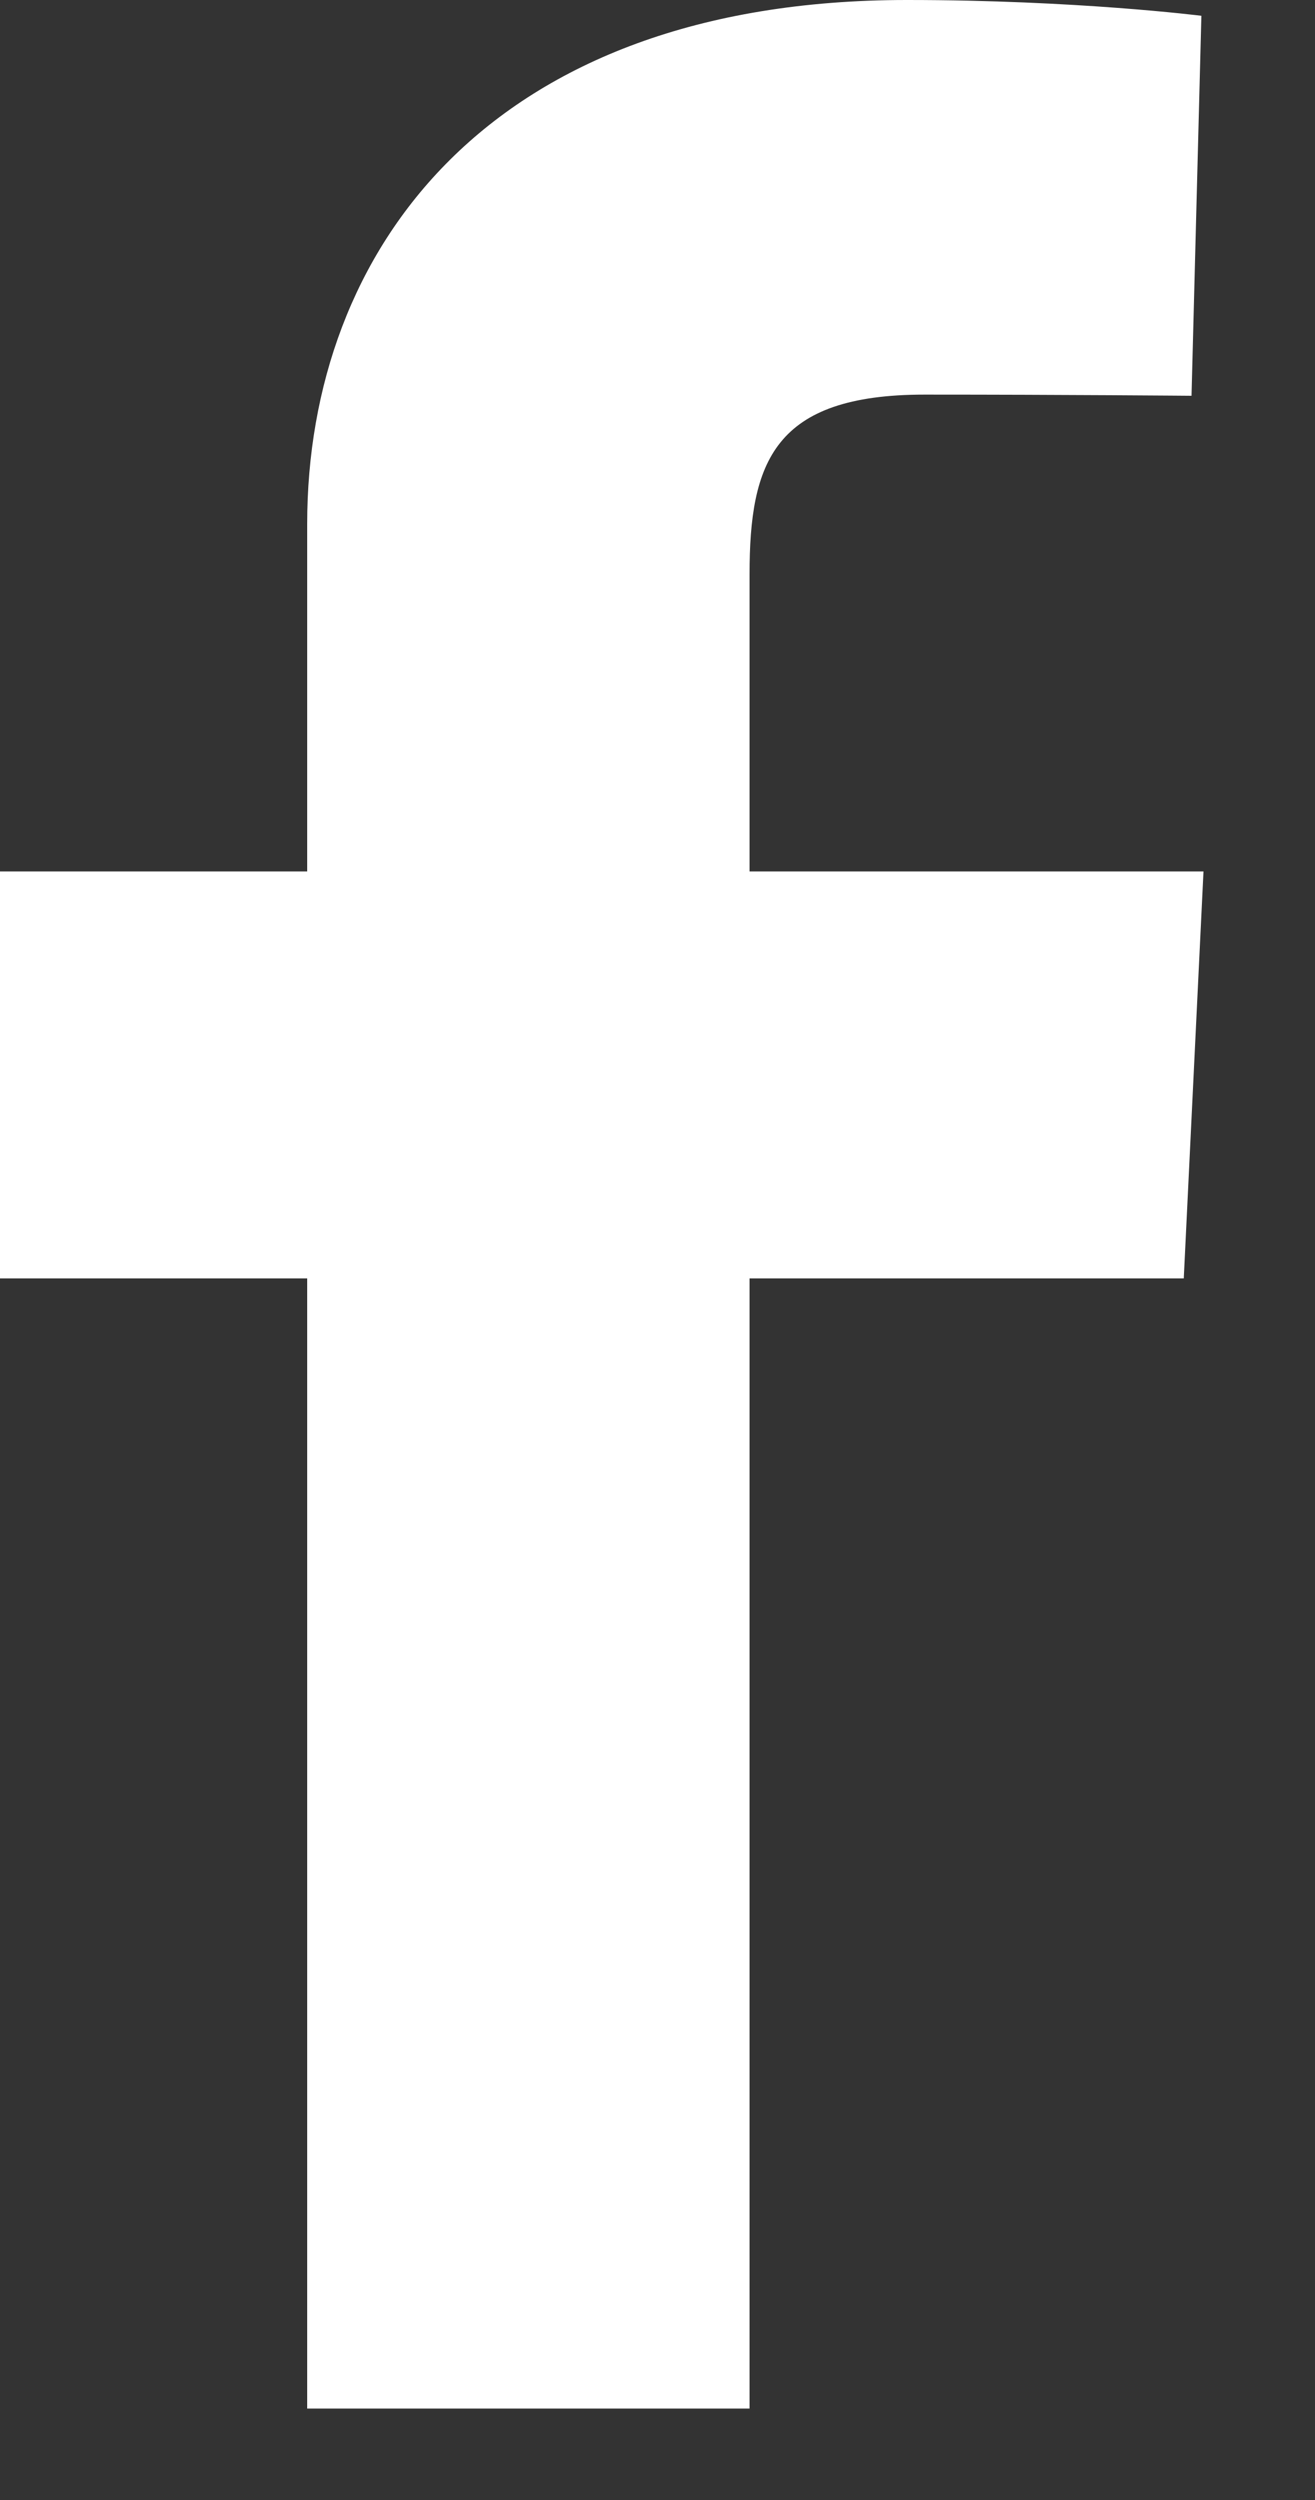 <svg width="10" height="19" viewBox="0 0 10 19" fill="none" xmlns="http://www.w3.org/2000/svg">
<rect x="0" y="0" width="10" height="19" fill="#333333" stroke="none"/>
<path d="M2.336 18.305V9.716H0V6.623H2.336V3.982C2.336 1.906 3.717 0 6.897 0C8.184 0 9.136 0.12 9.136 0.12L9.061 3.008C9.061 3.008 8.09 2.999 7.031 2.999C5.884 2.999 5.7 3.512 5.7 4.365V6.623H9.152L9.002 9.716H5.7V18.305H2.336Z" fill="white"/>
</svg>
